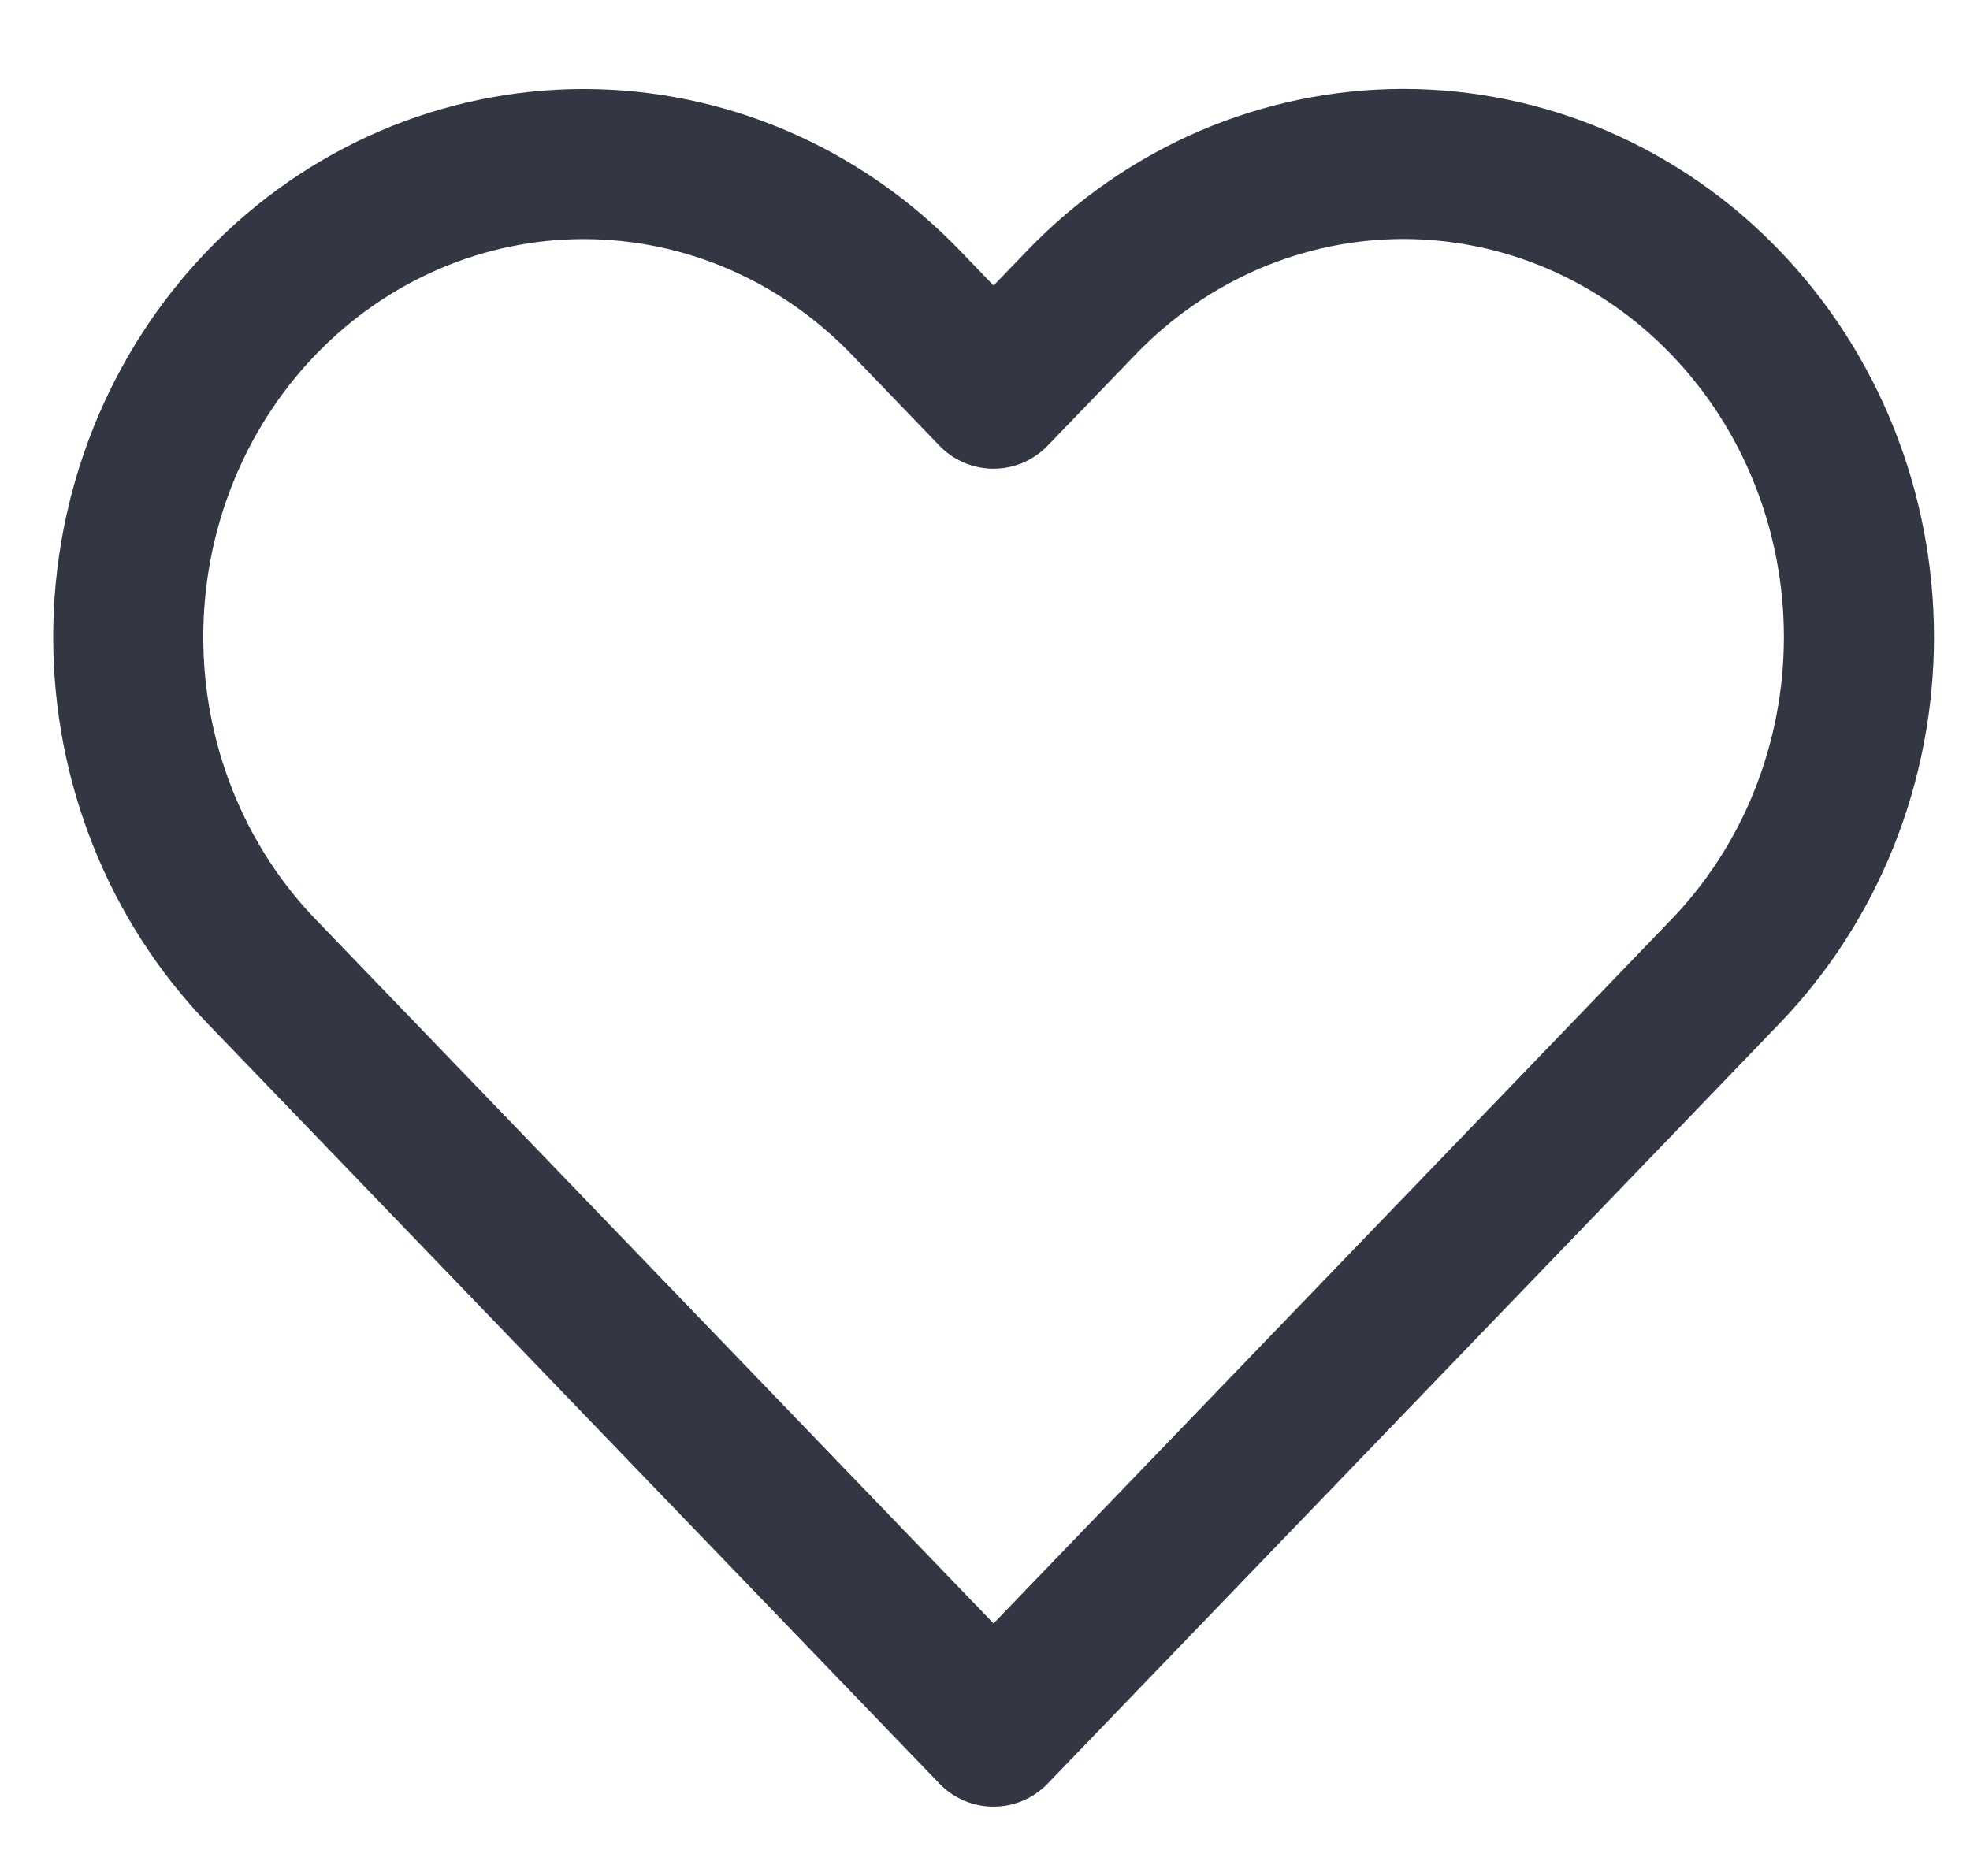 <svg width="21" height="20" viewBox="0 0 21 20" fill="none" xmlns="http://www.w3.org/2000/svg">
<path d="M18.393 3.226C17.943 2.757 17.407 2.386 16.818 2.132C16.229 1.879 15.598 1.748 14.96 1.748C14.322 1.748 13.691 1.879 13.102 2.132C12.513 2.386 11.978 2.757 11.527 3.226L10.591 4.197L9.656 3.226C8.745 2.28 7.51 1.749 6.222 1.749C4.935 1.749 3.7 2.28 2.789 3.226C1.878 4.172 1.367 5.454 1.367 6.792C1.367 8.129 1.878 9.412 2.789 10.357L3.725 11.329L10.591 18.461L17.458 11.329L18.393 10.357C18.844 9.889 19.202 9.333 19.446 8.722C19.69 8.11 19.816 7.454 19.816 6.792C19.816 6.129 19.69 5.474 19.446 4.862C19.202 4.25 18.844 3.694 18.393 3.226V3.226Z" stroke="#333744" stroke-width="1.6" stroke-linecap="round" stroke-linejoin="round"/>
</svg>
